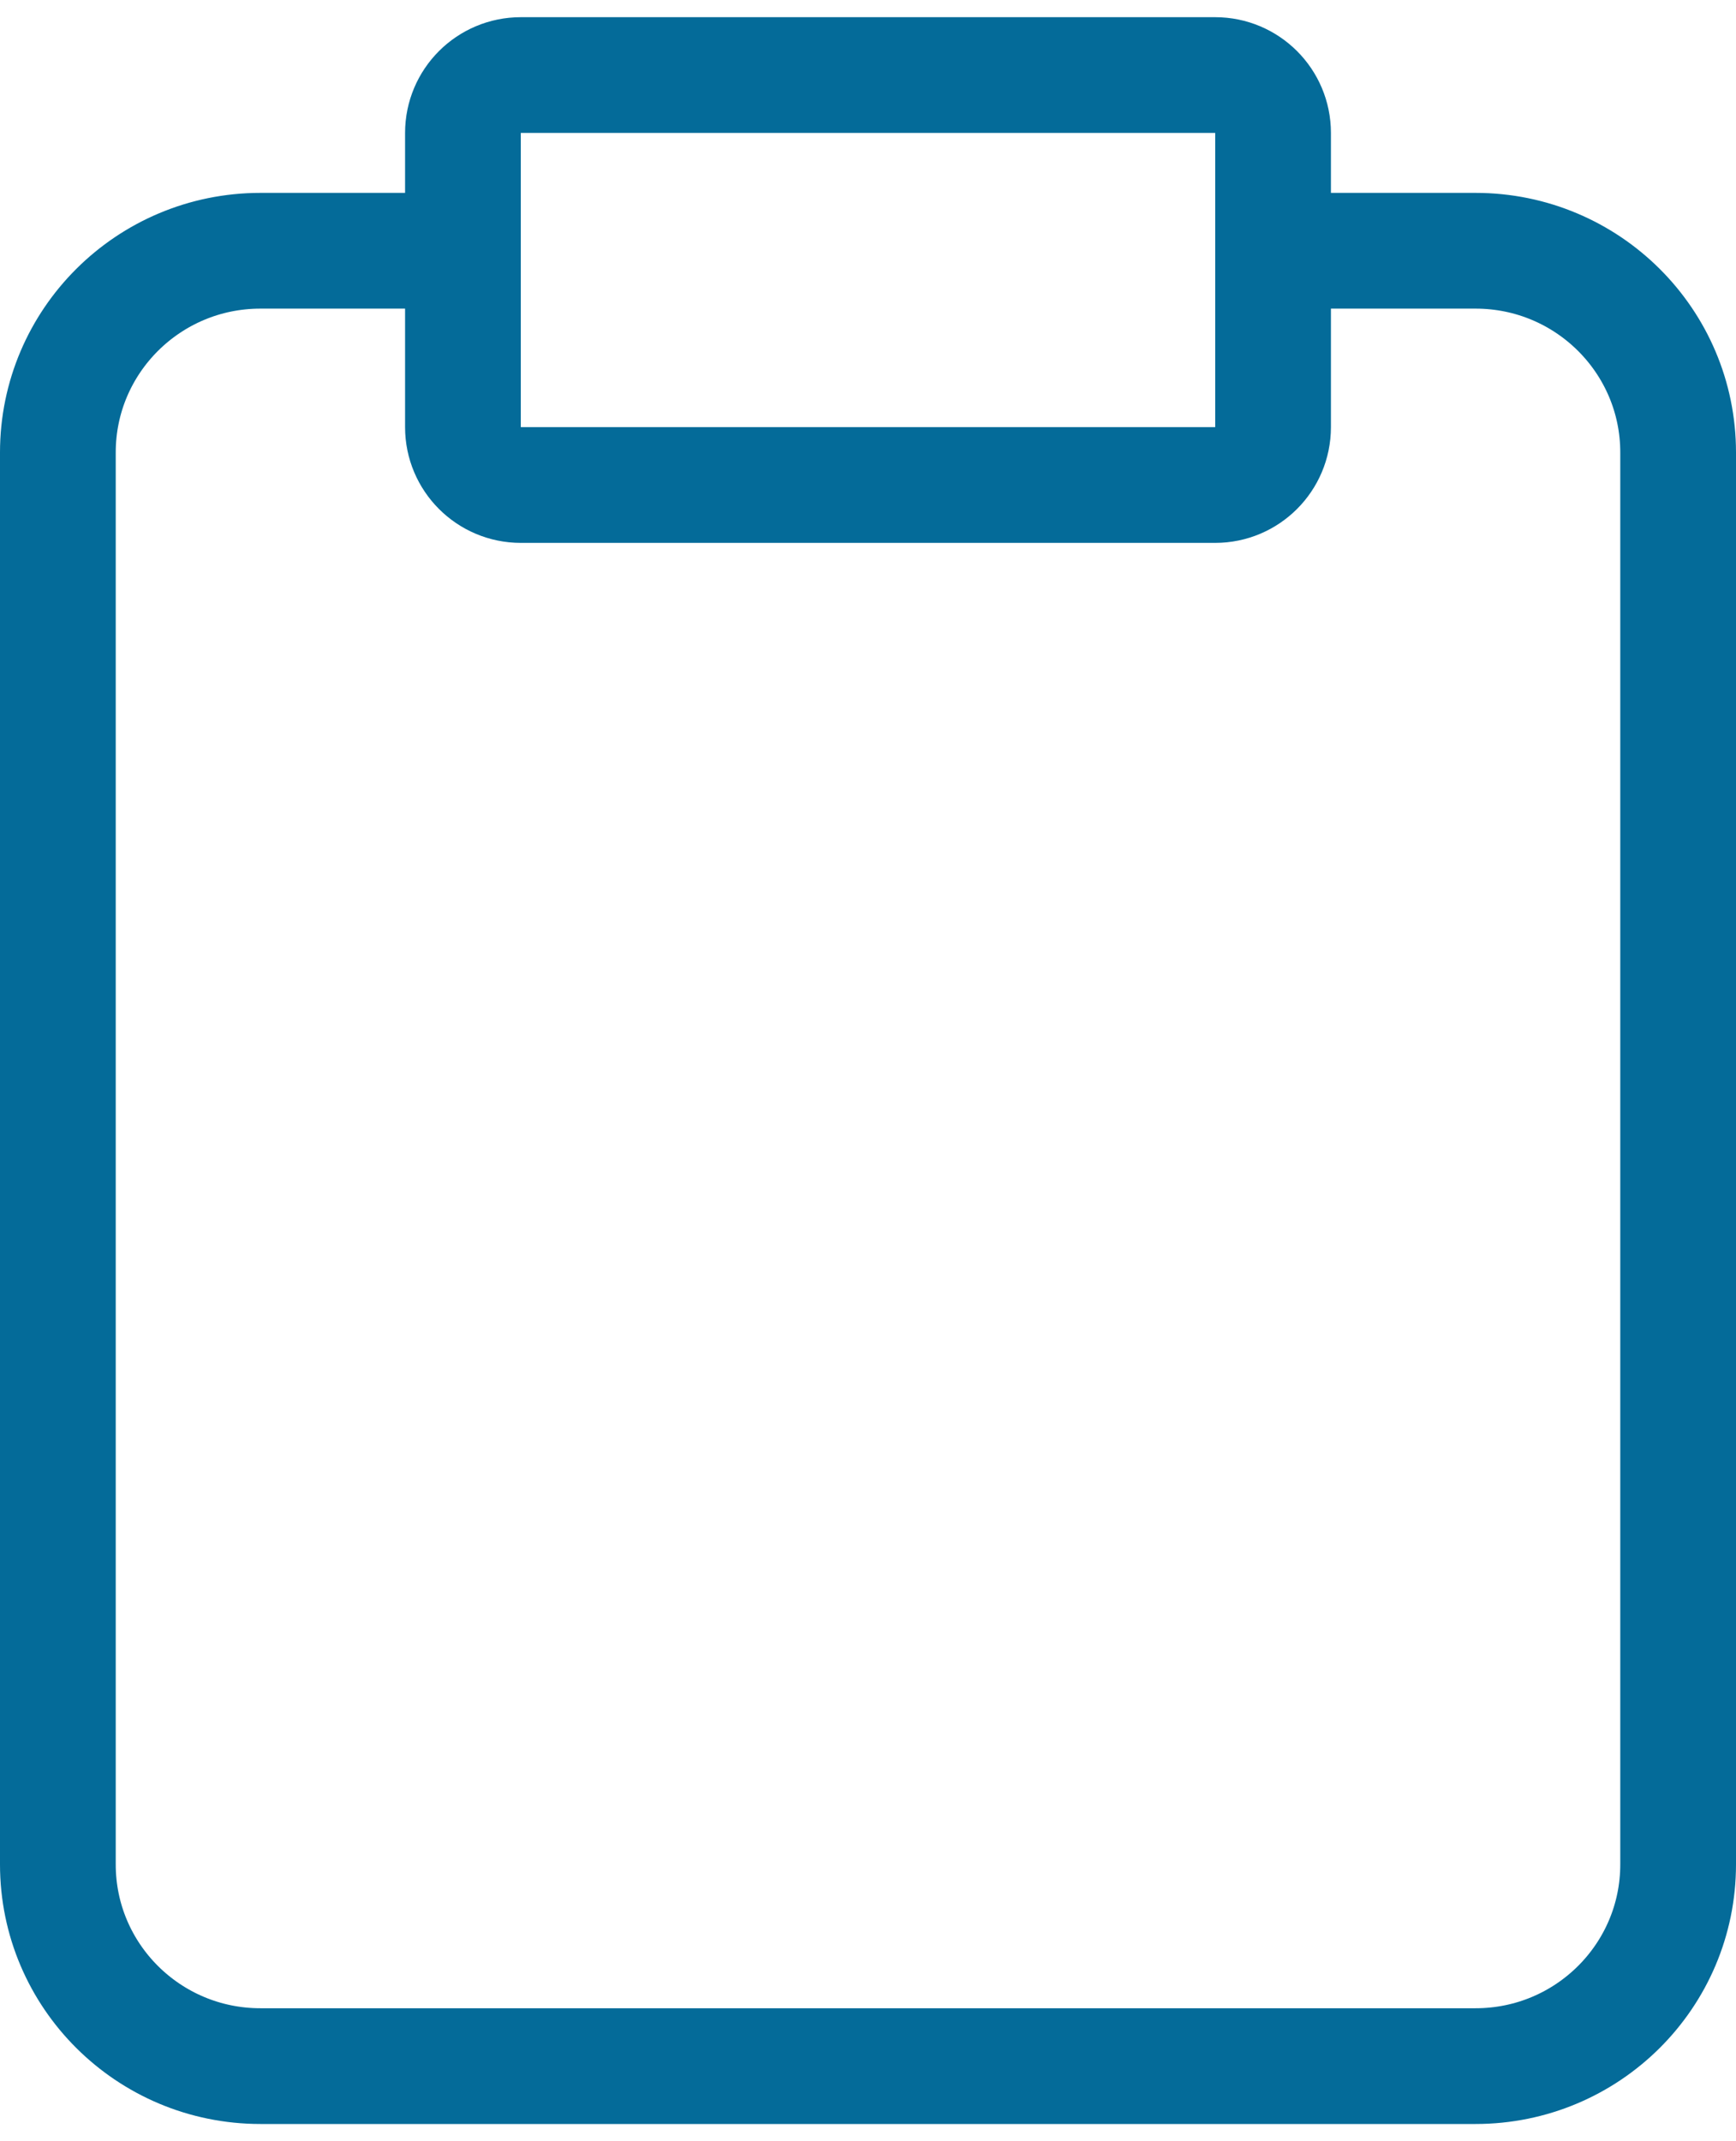 <?xml version="1.0" encoding="UTF-8"?>
<svg width="30px" height="37px" viewBox="0 0 30 37" version="1.1" xmlns="http://www.w3.org/2000/svg" xmlns:xlink="http://www.w3.org/1999/xlink">
    <!-- Generator: Sketch 61.1 (89650) - https://sketch.com -->
    <title>svg/medium/clipboard</title>
    <desc>Created with Sketch.</desc>
    <g id="**-Sticker-Sheets" stroke="none" stroke-width="1" fill="none" fill-rule="evenodd" stroke-linecap="round" stroke-linejoin="round">
        <g id="sticker-sheet--top-hits--page-1" transform="translate(-566, -706)" stroke="#046B99" stroke-width="2">
            <g id="icon-preview-row-copy-59" transform="translate(-4, 682)">
                <g id="Icon-Row">
                    <g id="clipboard" transform="translate(561, 18.214)">
                        <path d="M31,10.119 L34.5,10.119 C36.433,10.119 38,11.68 38,13.604 L38,38.003 C38,39.928 36.433,41.488 34.5,41.488 L13.5,41.488 C11.567,41.488 10,39.928 10,38.003 L10,13.604 C10,11.68 11.567,10.119 13.5,10.119 L17,10.119 M18,7.083 L30,7.083 C30.552,7.083 31,7.531 31,8.083 L31,13.167 C31,13.719 30.552,14.167 30,14.167 L18,14.167 C17.448,14.167 17,13.719 17,13.167 L17,8.083 C17,7.531 17.448,7.083 18,7.083 Z"></path>
                    </g>
                </g>
            </g>
        </g>
    </g>
</svg>
